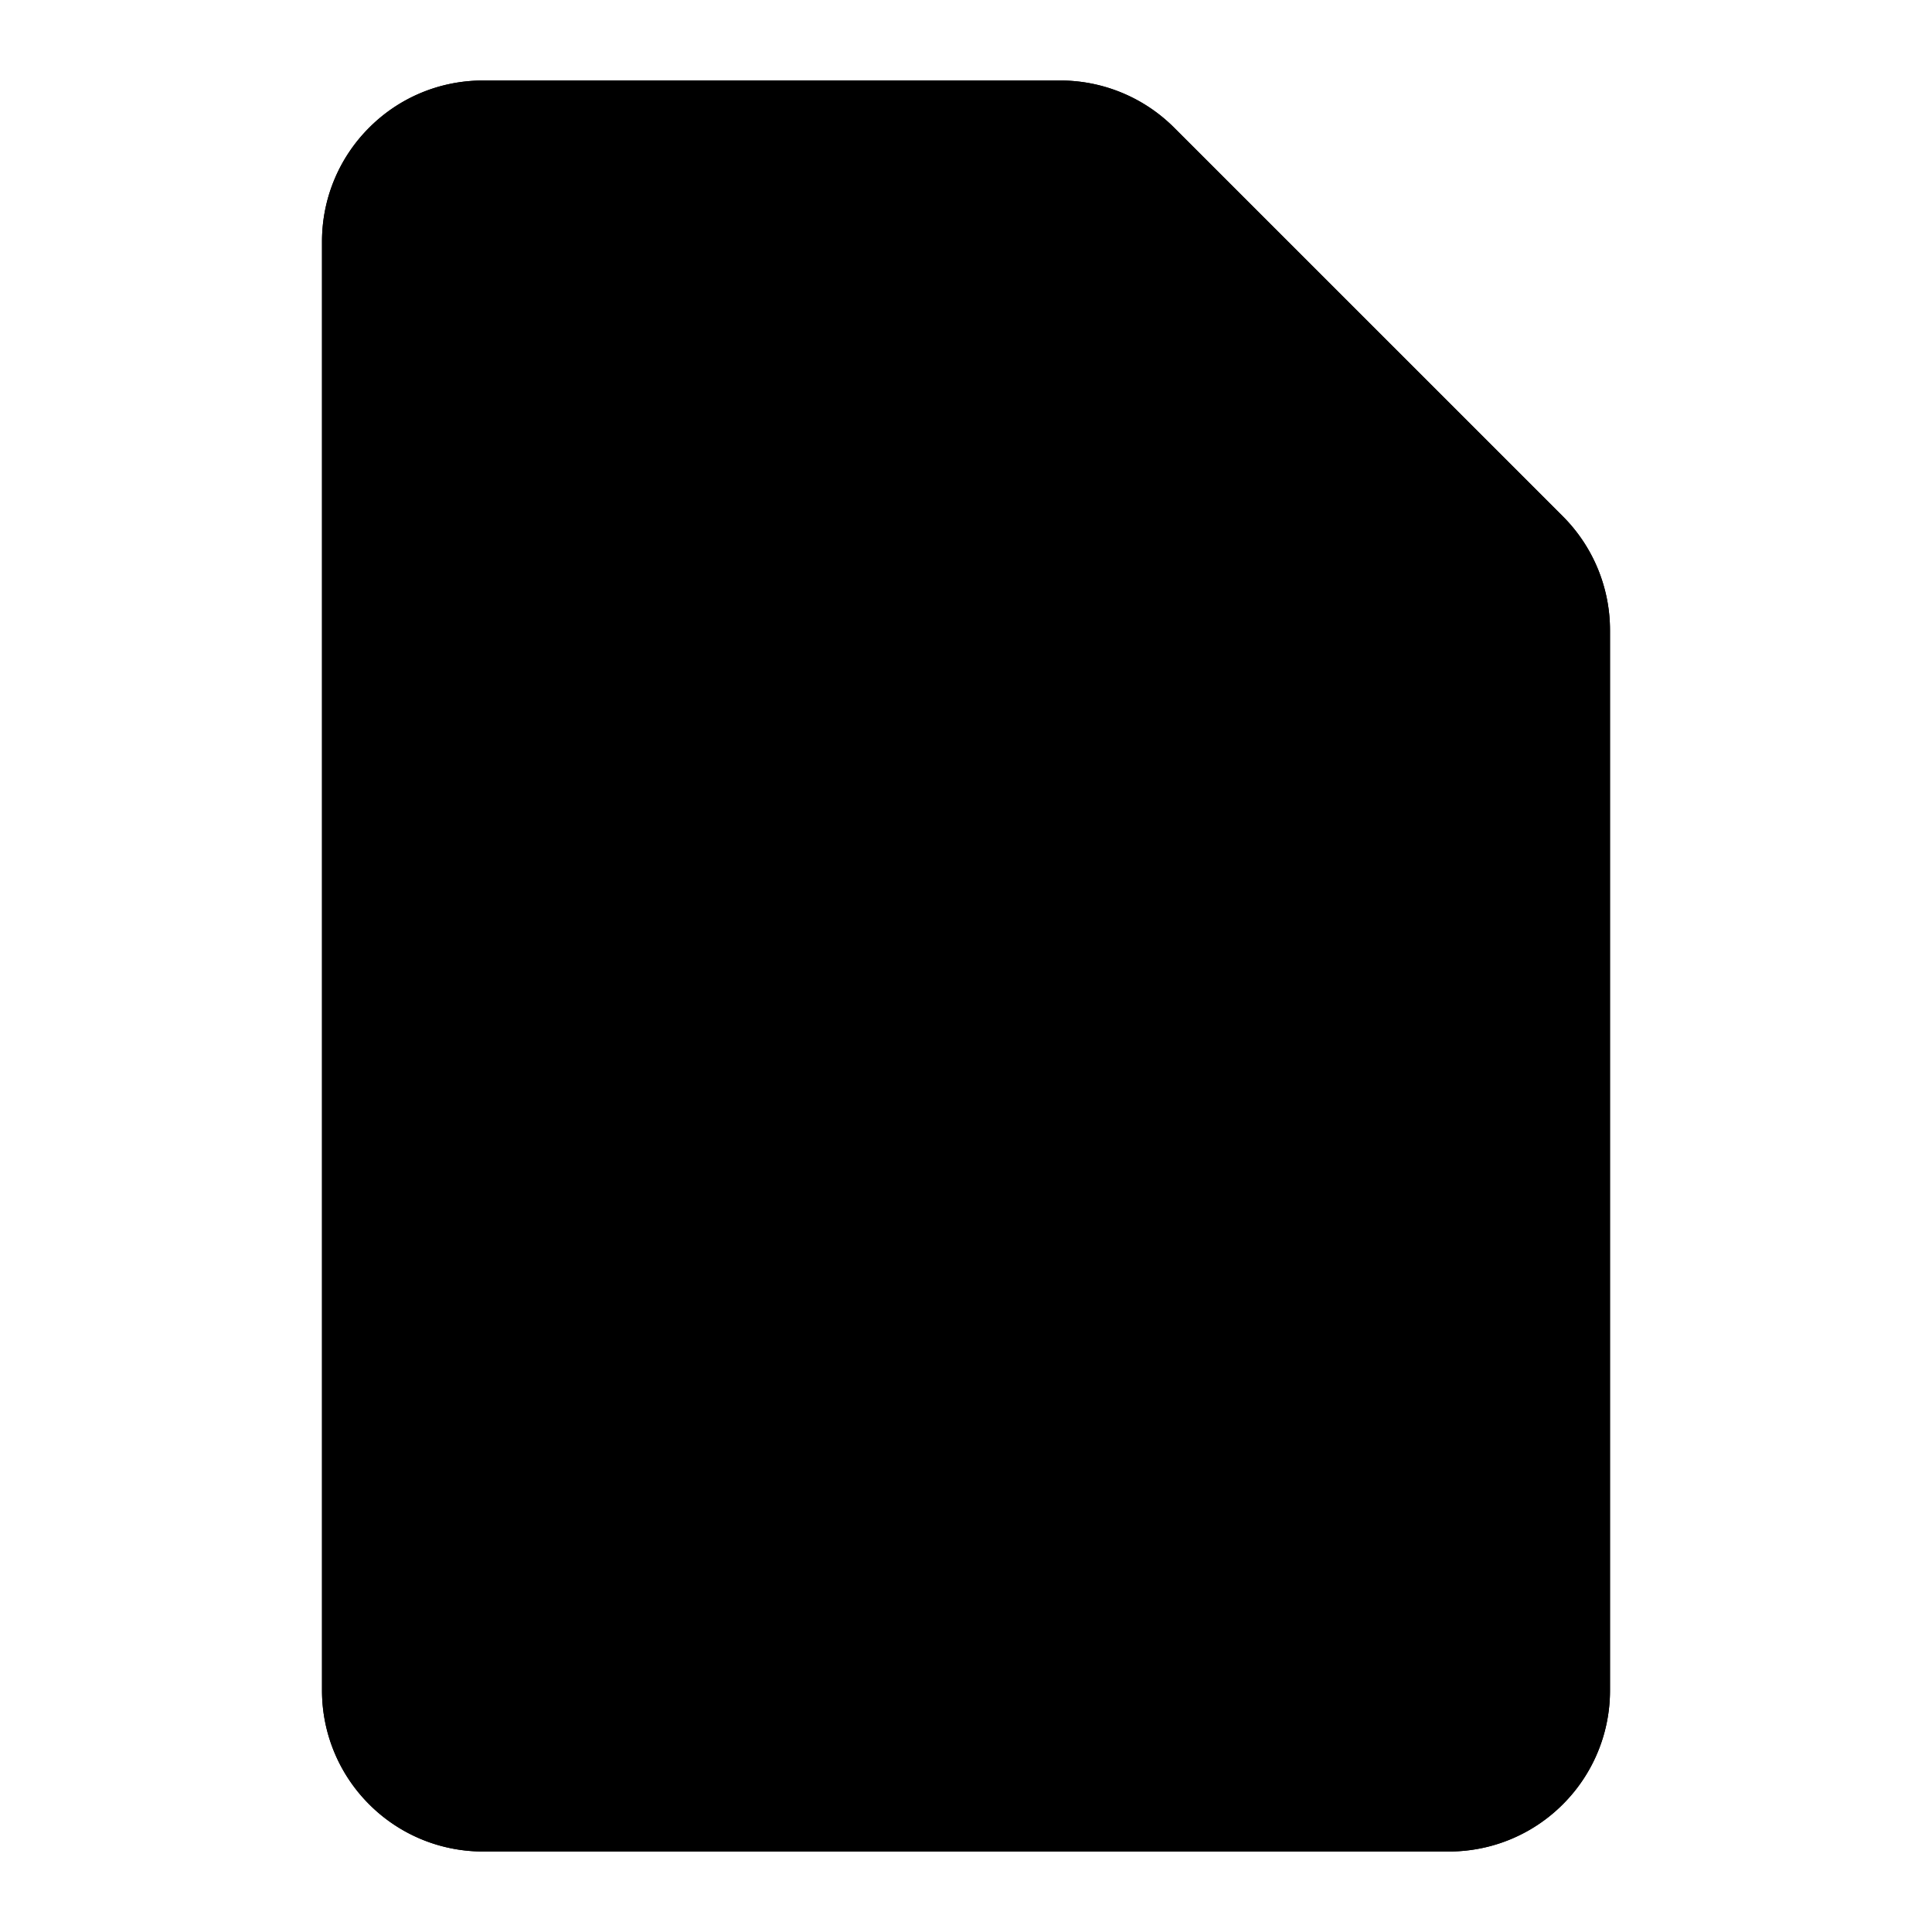 <svg width="24" height="24" xmlns="http://www.w3.org/2000/svg" xmlns:xlink="http://www.w3.org/1999/xlink"><defs><filter x="-27.3%" y="-27.3%" width="154.5%" height="154.5%" filterUnits="objectBoundingBox" id="a"><feMorphology radius="1" operator="dilate" in="SourceAlpha" result="shadowSpreadOuter1"/><feOffset in="shadowSpreadOuter1" result="shadowOffsetOuter1"/><feMorphology radius="1.5" in="SourceAlpha" result="shadowInner"/><feOffset in="shadowInner" result="shadowInner"/><feComposite in="shadowOffsetOuter1" in2="shadowInner" operator="out" result="shadowOffsetOuter1"/><feColorMatrix values="0 0 0 0 1 0 0 0 0 1 0 0 0 0 1 0 0 0 1 0" in="shadowOffsetOuter1"/></filter><filter x="-6.2%" y="-4.5%" width="112.5%" height="109.1%" filterUnits="objectBoundingBox" id="c"><feMorphology radius=".5" operator="dilate" in="SourceAlpha" result="shadowSpreadOuter1"/><feOffset in="shadowSpreadOuter1" result="shadowOffsetOuter1"/><feMorphology radius="1.5" in="SourceAlpha" result="shadowInner"/><feOffset in="shadowInner" result="shadowInner"/><feComposite in="shadowOffsetOuter1" in2="shadowInner" operator="out" result="shadowOffsetOuter1"/><feColorMatrix values="0 0 0 0 1 0 0 0 0 1 0 0 0 0 1 0 0 0 1 0" in="shadowOffsetOuter1"/></filter><filter x="-16.7%" y="-20%" width="133.3%" height="140%" filterUnits="objectBoundingBox" id="e"><feMorphology radius=".5" operator="dilate" in="SourceAlpha" result="shadowSpreadOuter1"/><feOffset in="shadowSpreadOuter1" result="shadowOffsetOuter1"/><feMorphology radius="1.5" in="SourceAlpha" result="shadowInner"/><feOffset in="shadowInner" result="shadowInner"/><feComposite in="shadowOffsetOuter1" in2="shadowInner" operator="out" result="shadowOffsetOuter1"/><feColorMatrix values="0 0 0 0 1 0 0 0 0 1 0 0 0 0 1 0 0 0 1 0" in="shadowOffsetOuter1"/></filter><filter x="-37.5%" y="-100%" width="175%" height="300%" filterUnits="objectBoundingBox" id="g"><feMorphology radius="1" operator="dilate" in="SourceAlpha" result="shadowSpreadOuter1"/><feOffset in="shadowSpreadOuter1" result="shadowOffsetOuter1"/><feMorphology radius="1.5" in="SourceAlpha" result="shadowInner"/><feOffset in="shadowInner" result="shadowInner"/><feComposite in="shadowOffsetOuter1" in2="shadowInner" operator="out" result="shadowOffsetOuter1"/><feColorMatrix values="0 0 0 0 1 0 0 0 0 1 0 0 0 0 1 0 0 0 1 0" in="shadowOffsetOuter1"/></filter><filter x="-37.5%" y="-100%" width="175%" height="300%" filterUnits="objectBoundingBox" id="i"><feMorphology radius="1" operator="dilate" in="SourceAlpha" result="shadowSpreadOuter1"/><feOffset in="shadowSpreadOuter1" result="shadowOffsetOuter1"/><feMorphology radius="1.5" in="SourceAlpha" result="shadowInner"/><feOffset in="shadowInner" result="shadowInner"/><feComposite in="shadowOffsetOuter1" in2="shadowInner" operator="out" result="shadowOffsetOuter1"/><feColorMatrix values="0 0 0 0 1 0 0 0 0 1 0 0 0 0 1 0 0 0 1 0" in="shadowOffsetOuter1"/></filter><filter x="-37.5%" y="-100%" width="175%" height="300%" filterUnits="objectBoundingBox" id="k"><feMorphology radius="1" operator="dilate" in="SourceAlpha" result="shadowSpreadOuter1"/><feOffset in="shadowSpreadOuter1" result="shadowOffsetOuter1"/><feMorphology radius="1.5" in="SourceAlpha" result="shadowInner"/><feOffset in="shadowInner" result="shadowInner"/><feComposite in="shadowOffsetOuter1" in2="shadowInner" operator="out" result="shadowOffsetOuter1"/><feColorMatrix values="0 0 0 0 1 0 0 0 0 1 0 0 0 0 1 0 0 0 1 0" in="shadowOffsetOuter1"/></filter><path d="M9.5 1v3.5a2 2 0 002 2H15" id="b"/><path d="M2 0h7.172a2 2 0 011.414.586l4.828 4.828A2 2 0 0116 6.828V20a2 2 0 01-2 2H2a2 2 0 01-2-2V2a2 2 0 012-2z" id="d"/><path id="f" d="M6 12h6v5H6z"/><path d="M13.5 12.5h4" id="h"/><path d="M13.5 14.5h4" id="j"/><path d="M13.5 16.5h4" id="l"/></defs><g fill="none" fill-rule="evenodd"><g transform="translate(4 1)"><use fill="#000" filter="url(#a)" xlink:href="#b"/><use stroke="#000" xlink:href="#b"/></g><g transform="translate(4 1)"><use fill="#000" filter="url(#c)" xlink:href="#d"/><path stroke="#000" d="M9.172.5a1.5 1.5 0 011.06.44h0l4.829 4.828a1.5 1.5 0 01.439 1.06h0V20c0 .414-.168.79-.44 1.06-.27.272-.646.44-1.06.44h0H2c-.414 0-.79-.168-1.06-.44A1.495 1.495 0 01.5 20h0V2c0-.414.168-.79.44-1.06C1.21.667 1.585.5 2 .5h7.172z" stroke-linejoin="square"/></g><path d="M13.5 2v3.5a2 2 0 002 2H19" stroke="#000"/><use fill="#000" filter="url(#e)" xlink:href="#f"/><path stroke="#000" stroke-linejoin="square" d="M6.5 12.5h5v4h-5z"/><g stroke-linecap="square"><use fill="#000" filter="url(#g)" xlink:href="#h"/><use stroke="#000" xlink:href="#h"/></g><g stroke-linecap="square"><use fill="#000" filter="url(#i)" xlink:href="#j"/><use stroke="#000" xlink:href="#j"/></g><g stroke-linecap="square"><use fill="#000" filter="url(#k)" xlink:href="#l"/><use stroke="#000" xlink:href="#l"/></g></g></svg>